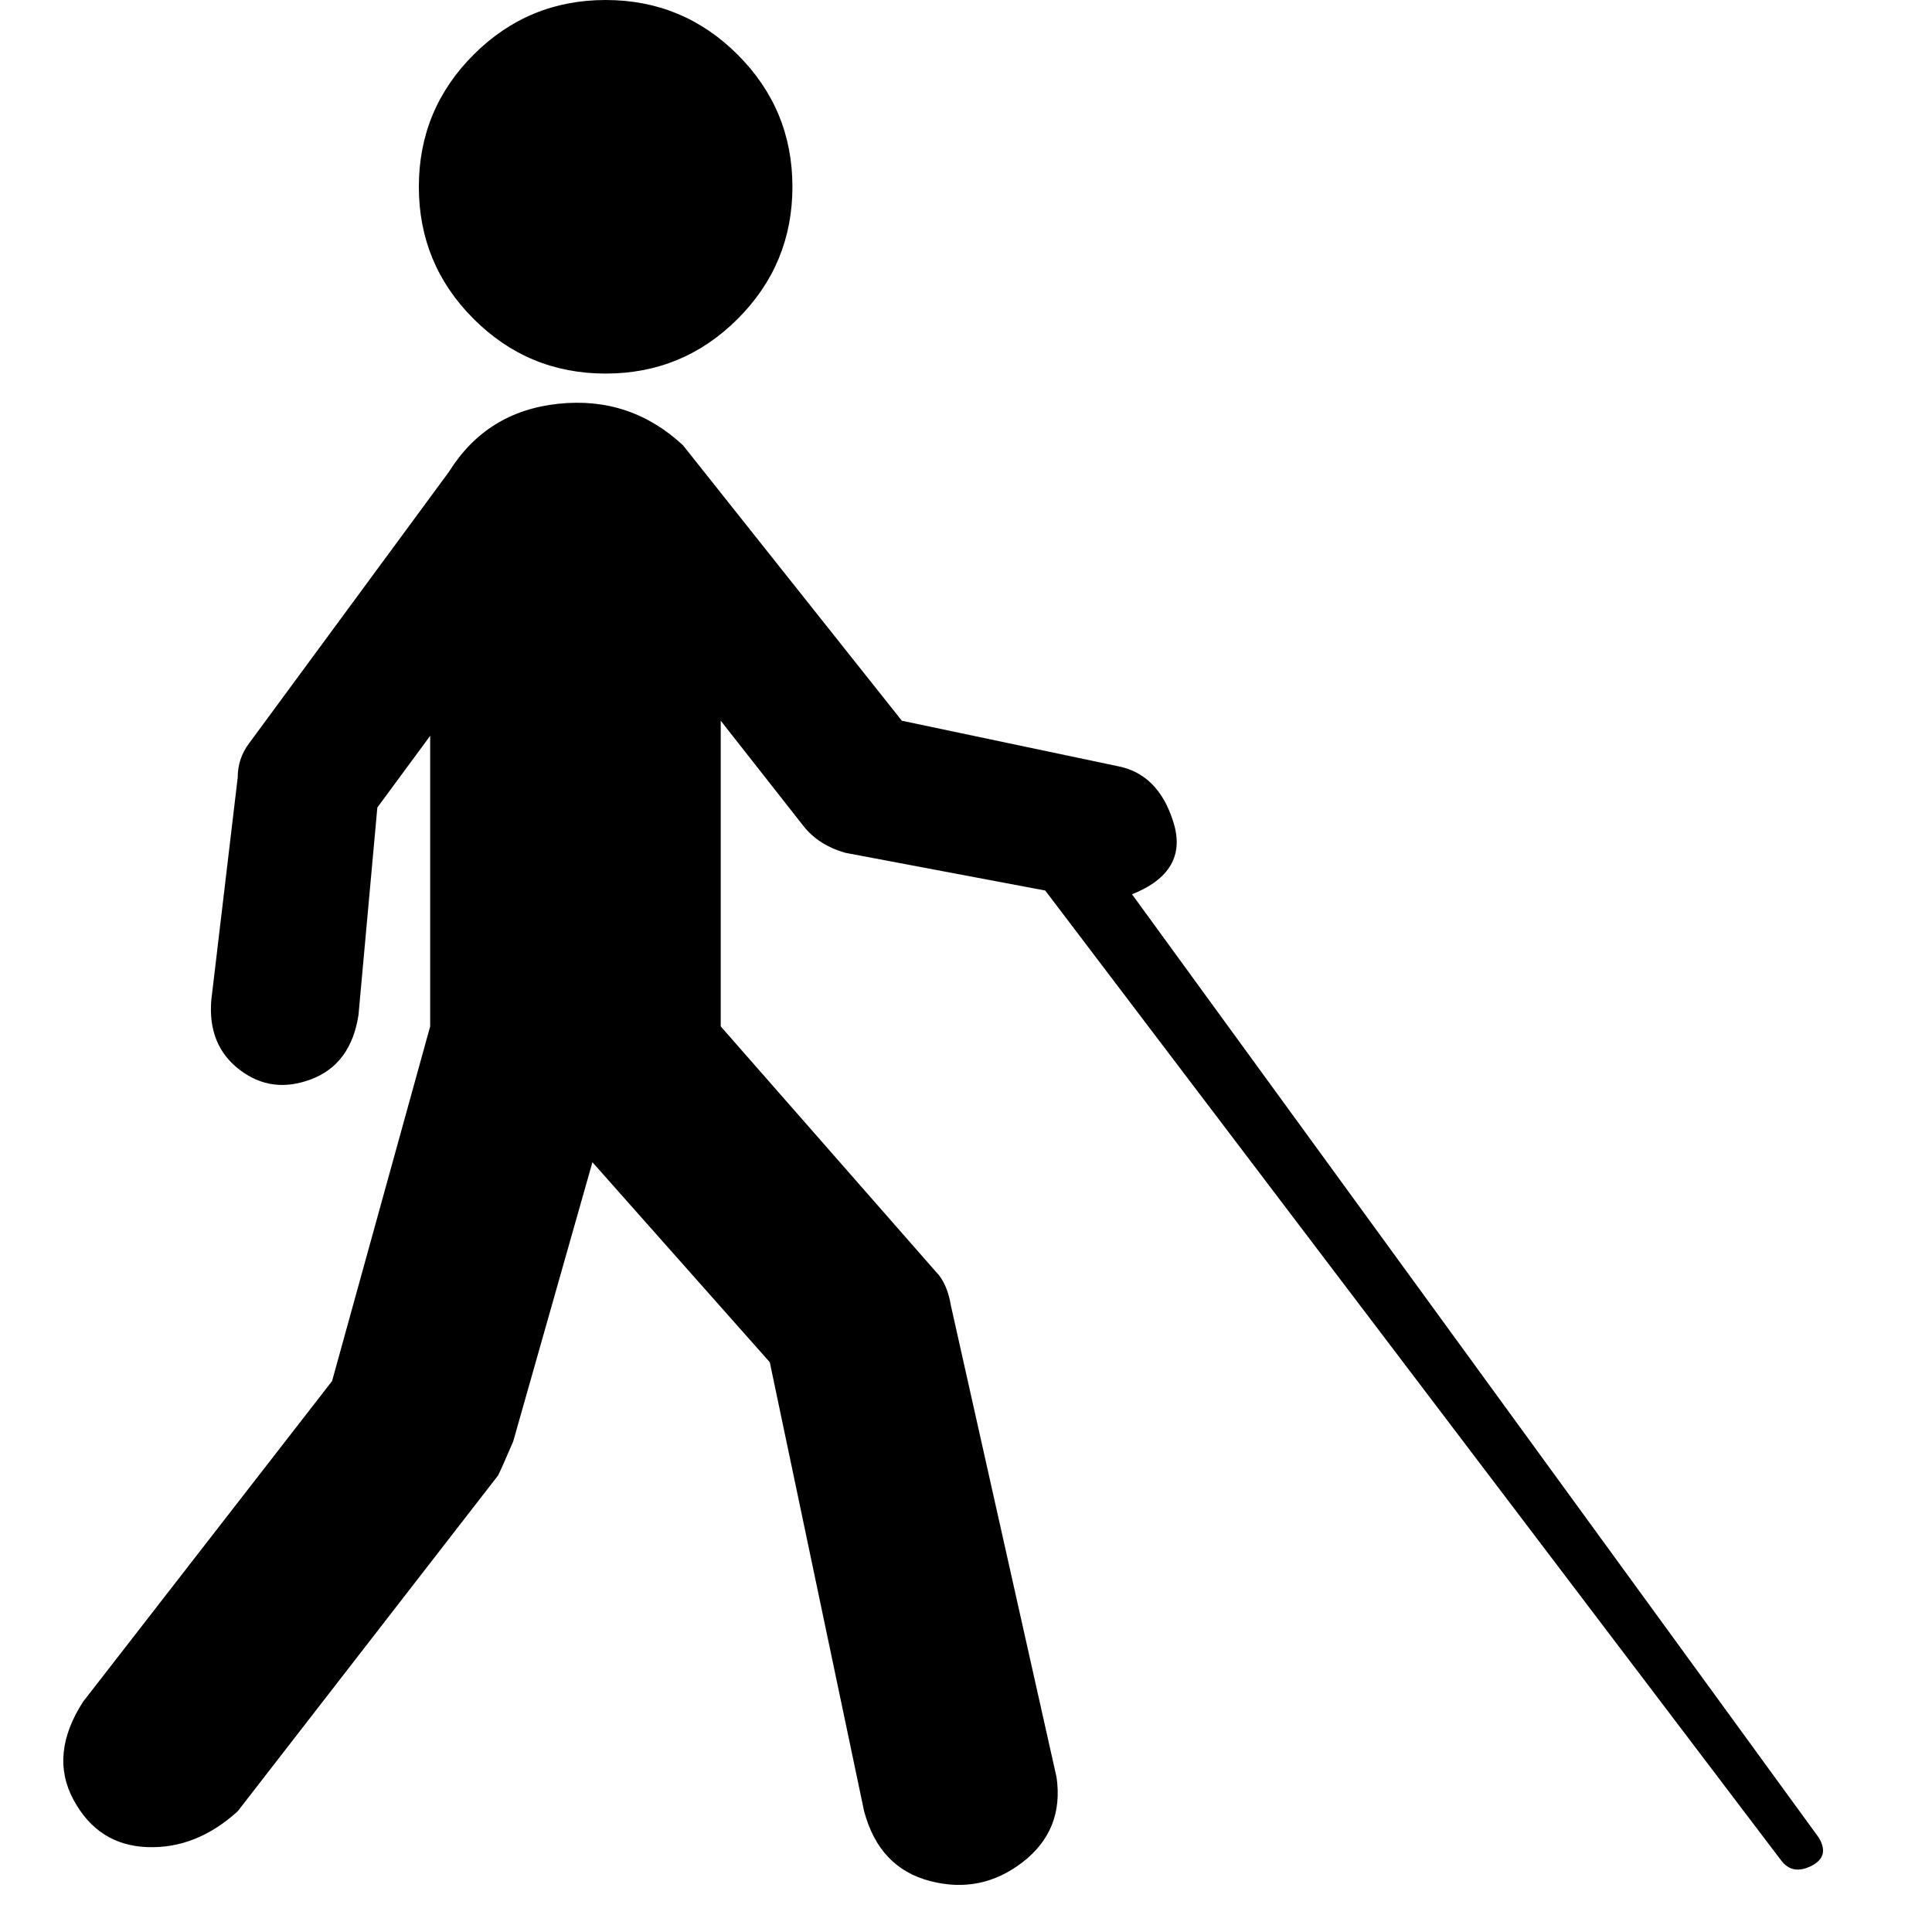<svg height="1000px" width="1000px" xmlns="http://www.w3.org/2000/svg">
  <g>
    <path d="M38.086 931.641c-8.464 -15.625 -6.836 -32.552 4.883 -50.781c0 0 128.906 -166.016 128.906 -166.016c0 0 50.781 -183.594 50.781 -183.594c0 0 0 -150.39 0 -150.39c0 0 -27.343 37.109 -27.343 37.109c0 0 -9.766 107.422 -9.766 107.422c-2.604 16.927 -10.742 27.995 -24.414 33.203c-13.672 5.208 -26.042 3.581 -37.11 -4.883c-11.067 -8.463 -15.95 -20.508 -14.648 -36.133c0 0 13.672 -115.234 13.672 -115.234c0 -6.51 1.953 -12.37 5.859 -17.578c0 0 103.516 -140.625 103.516 -140.625c13.021 -20.833 31.901 -32.552 56.641 -35.156c24.739 -2.604 46.224 4.557 64.453 21.484c0 0 113.281 142.578 113.281 142.578c0 0 111.328 23.438 111.328 23.438c14.323 2.604 24.089 12.37 29.297 29.297c5.208 16.927 -1.953 29.296 -21.484 37.109c0 0 355.468 488.281 355.468 488.281c3.907 6.511 2.604 11.393 -3.906 14.649c-6.51 3.255 -11.719 2.278 -15.625 -2.93c0 0 -380.859 -501.953 -380.859 -501.953c0 0 -103.516 -19.531 -103.516 -19.531c-9.115 -2.605 -16.276 -7.162 -21.484 -13.672c0 0 -42.969 -54.688 -42.969 -54.688c0 0 0 46.875 0 46.875c0 0 0 111.328 0 111.328c0 0 111.328 126.953 111.328 126.953c3.906 3.907 6.51 9.766 7.813 17.579c0 0 54.687 244.14 54.687 244.14c2.604 18.229 -3.255 32.878 -17.578 43.946c-14.323 11.067 -30.274 14.322 -47.852 9.765c-17.578 -4.557 -28.971 -16.601 -34.179 -36.133c0 0 -48.828 -232.422 -48.828 -232.422c0 0 -91.797 -103.515 -91.797 -103.515c0 0 -41.016 144.531 -41.016 144.531c-3.906 9.115 -6.51 14.974 -7.812 17.578c0 0 -134.766 173.828 -134.766 173.828c-14.323 13.021 -29.948 19.206 -46.875 18.555c-16.927 -0.651 -29.622 -8.789 -38.086 -24.414c0 0 0 0 0 0m178.711 -834.961c0 -26.693 9.44 -49.479 28.32 -68.359c18.88 -18.881 41.667 -28.321 68.36 -28.321c26.692 0 49.479 9.44 68.359 28.321c18.88 18.88 28.32 41.666 28.32 68.359c0 26.693 -9.44 49.479 -28.32 68.359c-18.88 18.881 -41.667 28.321 -68.359 28.321c-26.693 0 -49.48 -9.44 -68.36 -28.321c-18.88 -18.88 -28.32 -41.666 -28.32 -68.359c0 0 0 0 0 0" />
  </g>
</svg>